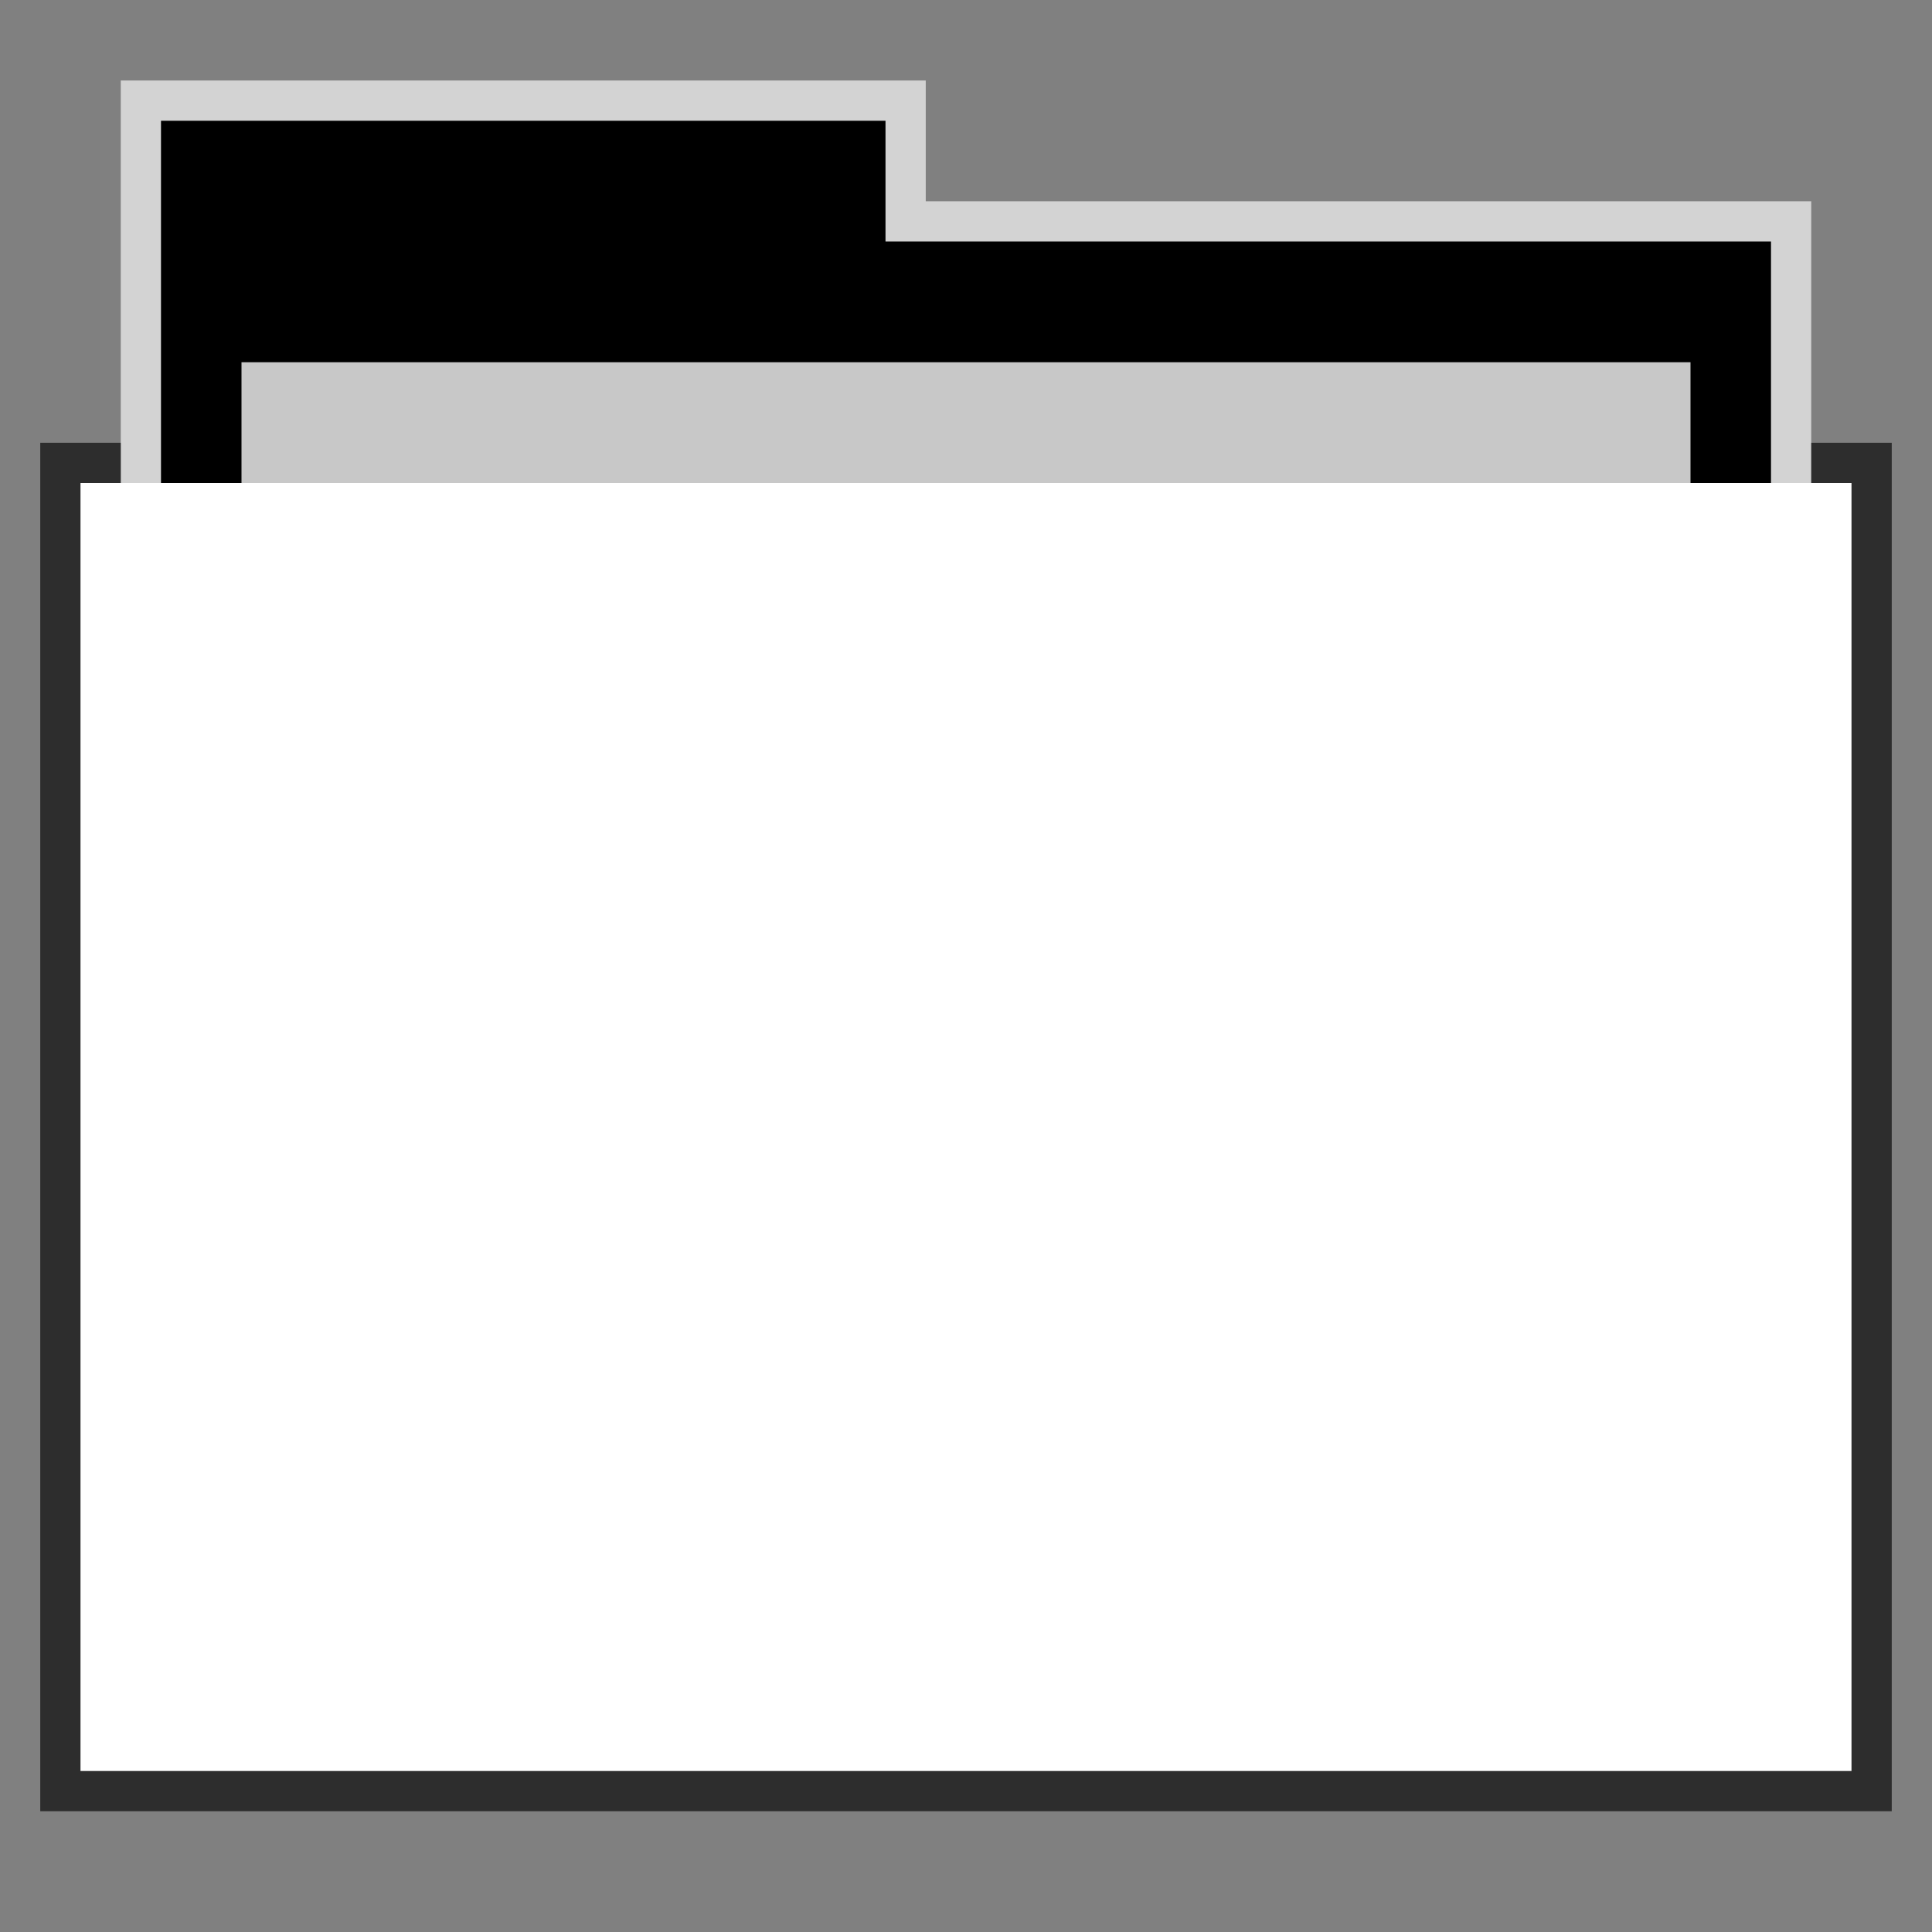 <svg width="48" version="1.1" xmlns="http://www.w3.org/2000/svg" height="48">
<rect width="100%" height="100%" fill="#808080" stroke="none"/>
<g id="g8">
<path style="opacity:.65;fill:#fff" id="rect4154" d="m 3,2 v 13 h 42 v -10 h -22 v -3 Z "/>
<path id="folderTab" d="M 4,3 V 40.633 H 44 V 6 H 22 V 3 Z"/>
<path style="fill:#c8c8c8" id="folderPaper" d="m 6,9 h 36 v 31.633 h -36 Z "/>
<path style="opacity:.65" id="rect4148" d="M 1,11 V 45 H 47 V 11 h -2 v 2 H 3 v -2 z"/>
<path style="fill:#fff" id="folderFront" d="m 2,12 h 44 v 32 h -44 Z "/>
</g>
</svg>

